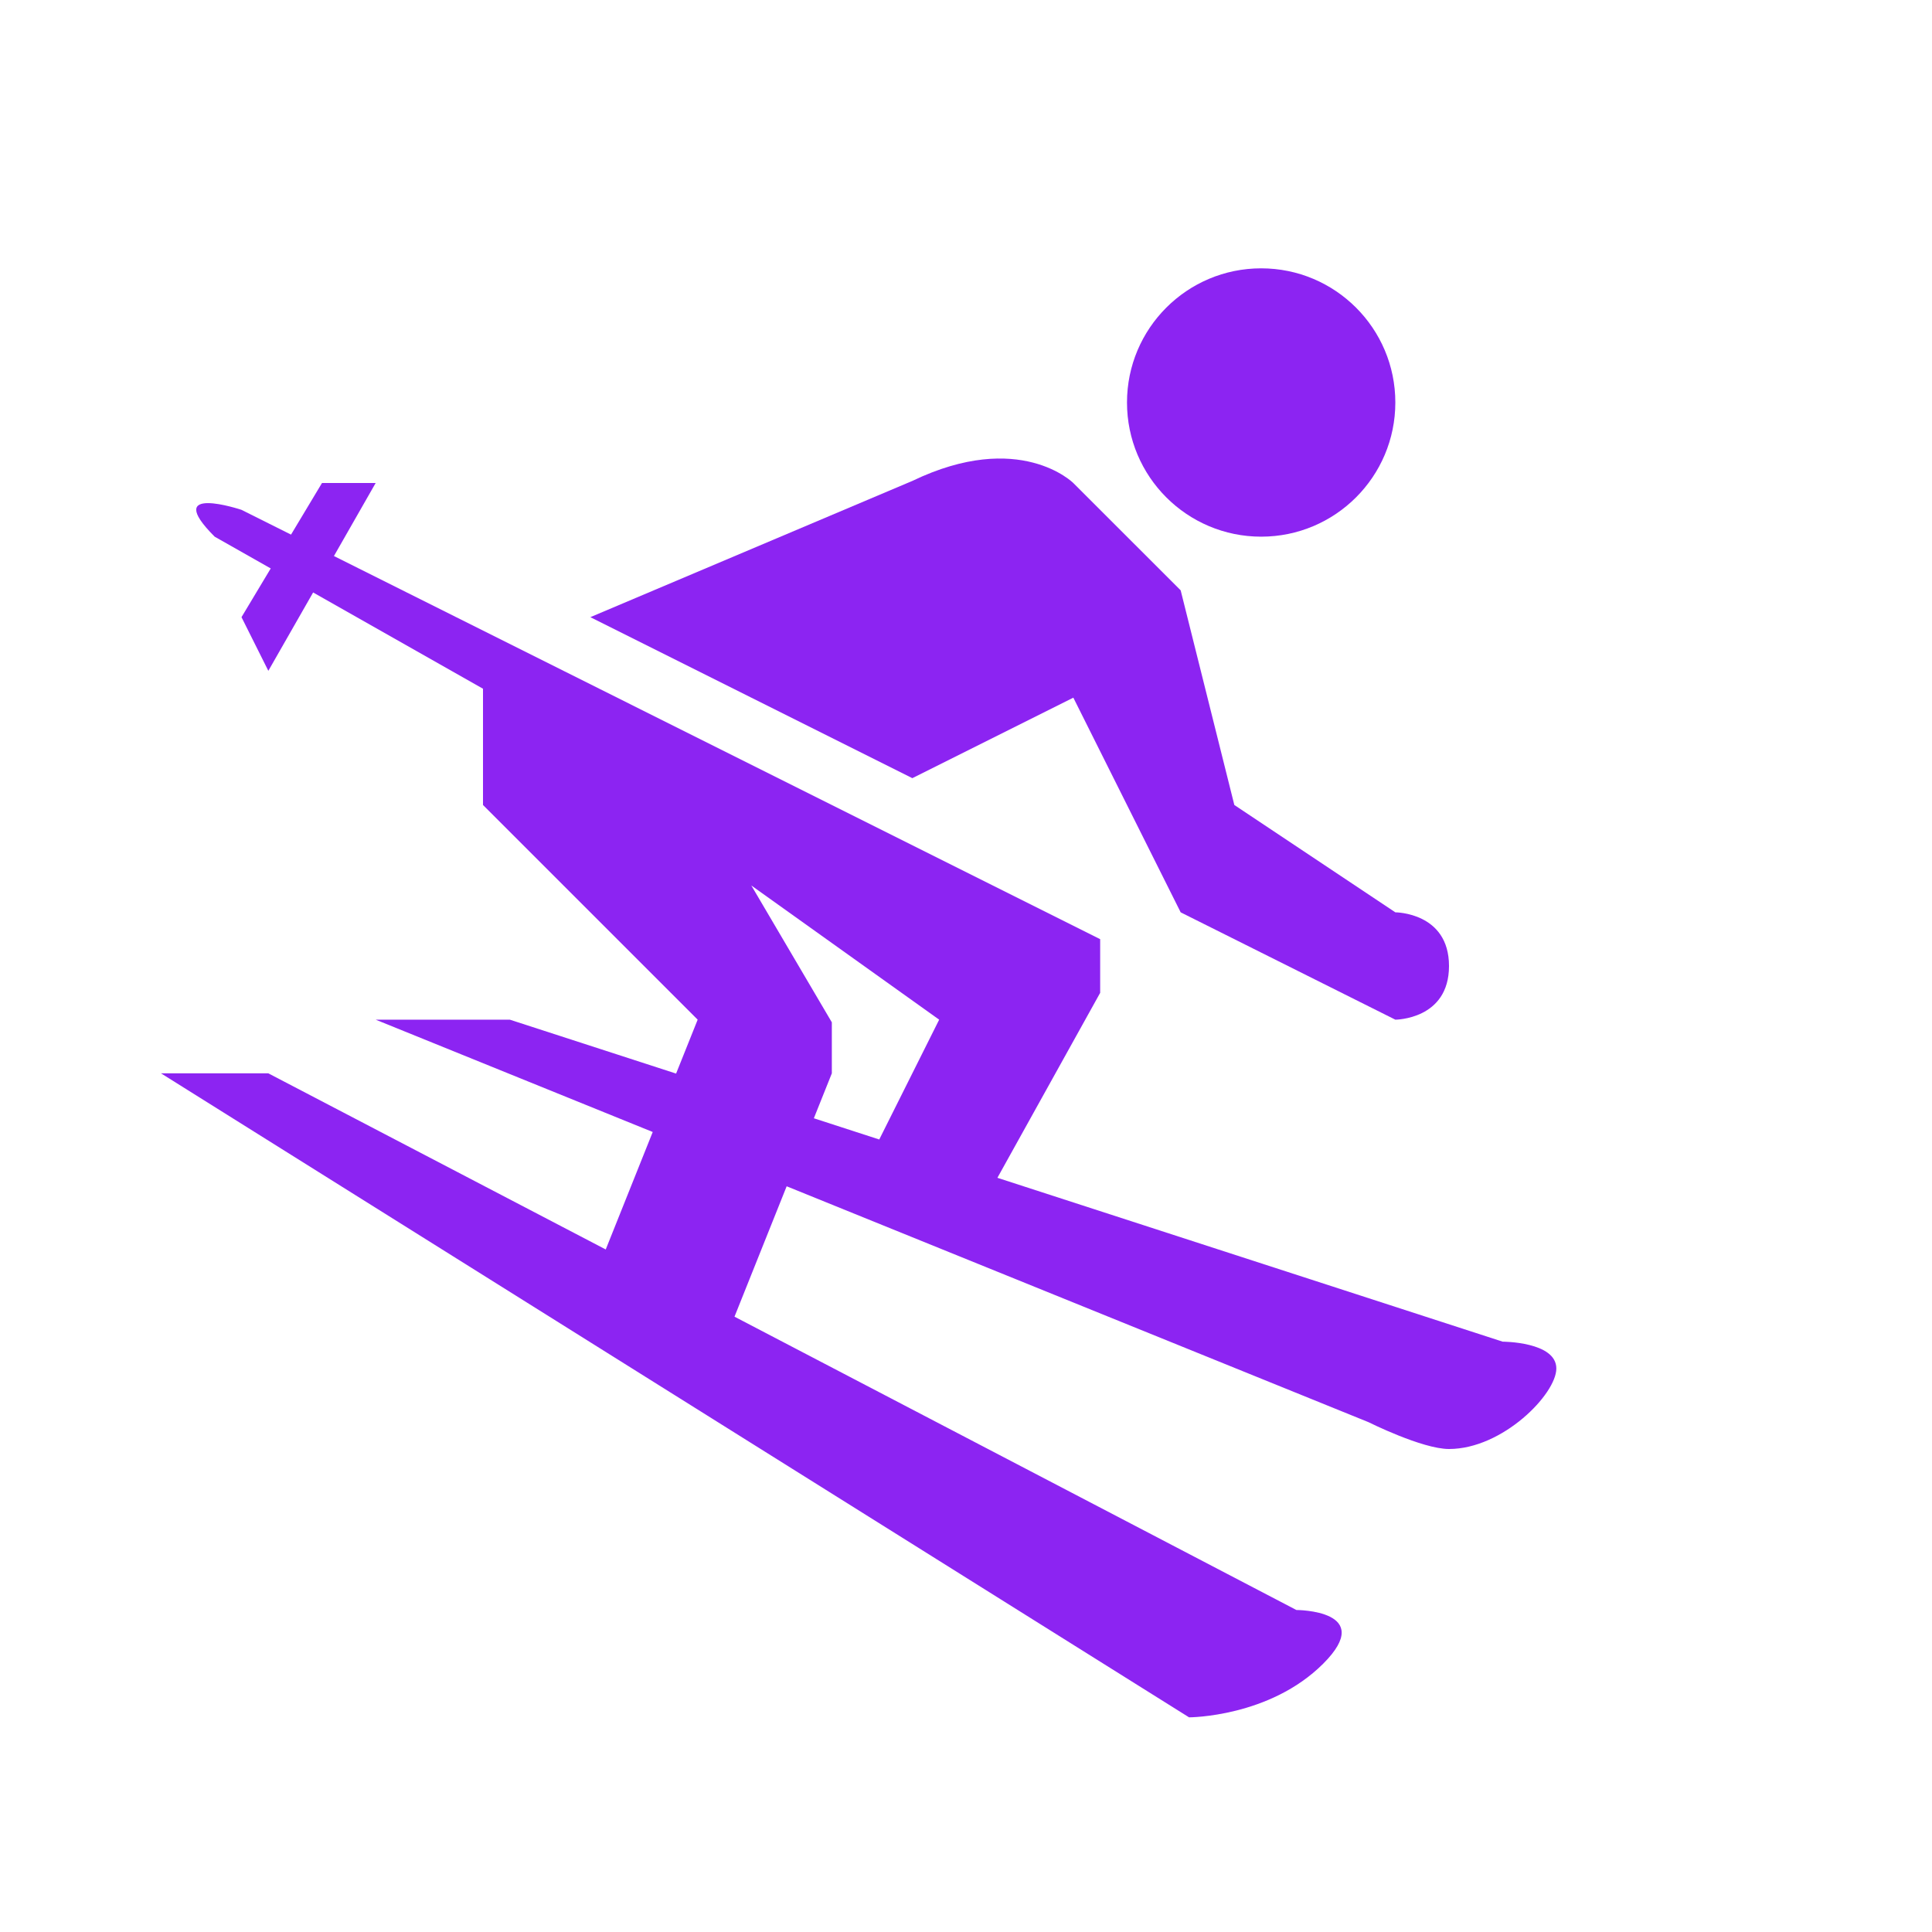 <?xml version="1.0" encoding="iso-8859-1"?>
<!-- Generator: Adobe Illustrator 20.1.0, SVG Export Plug-In . SVG Version: 6.00 Build 0)  -->
<svg version="1.1" xmlns="http://www.w3.org/2000/svg" xmlns:xlink="http://www.w3.org/1999/xlink" x="0px" y="0px"
	 viewBox="0 0 108 108" style="enable-background:new 0 0 108 108;" xml:space="preserve">
<g id="Skying_x5F_Menu">
	<circle style="opacity:0;fill:#FFFFFF;" cx="54" cy="54" r="54"/>
	<circle style="fill:#8C24F2;" cx="70.5" cy="22.5" r="7.5"/>
	<path style="fill:#8C24F2;" d="M60,39l6,12l12,6c0,0,3,0,3-3s-3-3-3-3l-9-6l-3-12l-6-5.997c0,0-3-3.003-9-0.119L33,34.5l18,9L60,39
		z"/>
	<path style="fill:#8C24F2;" d="M84,75l-28.244-9.16L61.5,55.5v-3L18.667,31.083L21,27h-3l-1.731,2.885L13.5,28.5
		c0,0-4.5-1.5-1.5,1.5l3.134,1.776L13.5,34.5l1.5,3l2.504-4.381L27,38.5V45l12,12l-1.206,3.014L28.5,57H21l15.488,6.279
		l-2.627,6.567L15,60H9l57.469,36c0,0,4.5,0,7.5-3s-1.5-3-1.5-3l-31.41-16.397l2.916-7.289L76.5,79.5c0,0,3,1.5,4.5,1.5
		c3,0,6-3.07,6-4.5C87,75,84,75,84,75z M42,49.5L52.5,57l-3.349,6.698l-3.656-1.186L46.5,60v-2.851L42,49.5z"/>
</g>
<g id="Layer_1">
</g>
</svg>
